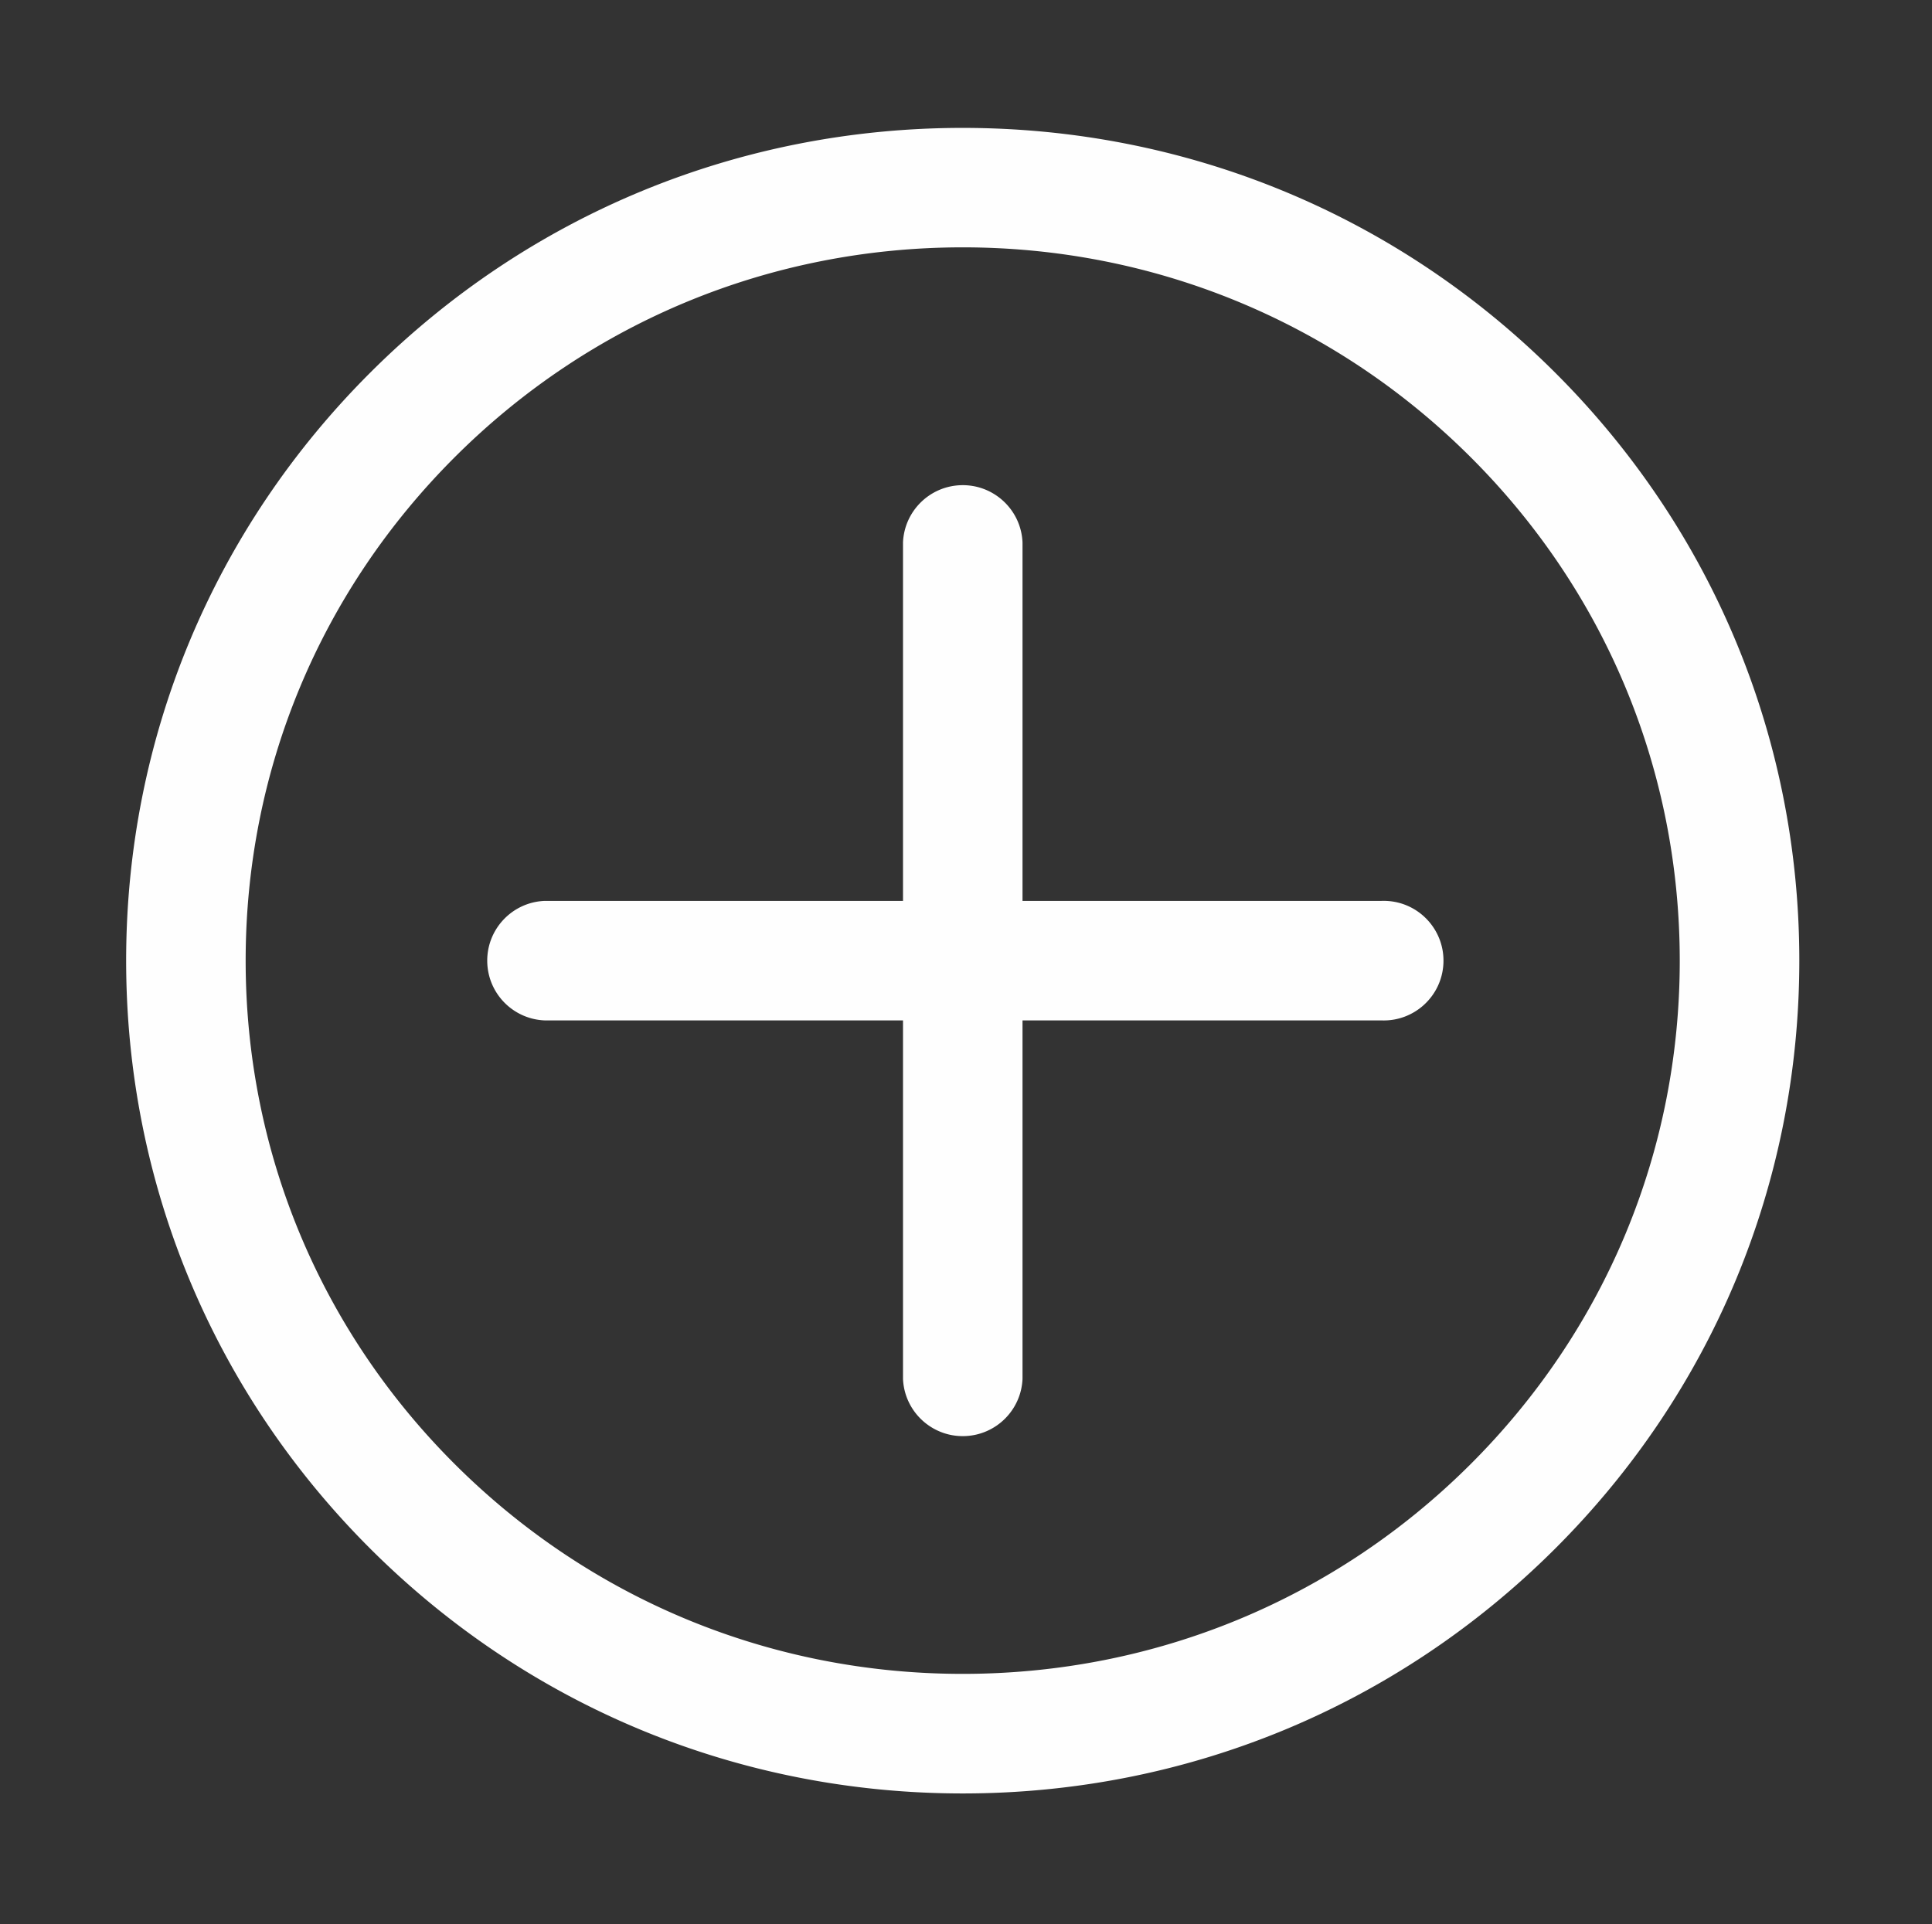<?xml version="1.0" standalone="no"?><!DOCTYPE svg PUBLIC "-//W3C//DTD SVG 1.1//EN" "http://www.w3.org/Graphics/SVG/1.1/DTD/svg11.dtd"><svg t="1599199526108" class="icon" viewBox="0 0 1028 1024" version="1.1" xmlns="http://www.w3.org/2000/svg" p-id="2369" xmlns:xlink="http://www.w3.org/1999/xlink" width="371.445" height="370"><rect x="0" y="0" width="1028" height="1024" fill="#333333" stroke="none"/><defs><style type="text/css"></style></defs><path d="M512.277 954.412c-118.89 0-230.659-46.078-314.73-129.73S67.12 629.666 67.12 511.222s46.327-229.744 130.398-313.427 195.82-129.73 314.73-129.73 230.659 46.078 314.72 129.73S957.397 392.81 957.397 511.183 911.078 740.96 826.97 824.642s-195.8 129.77-314.692 129.77z m0-822.784c-101.972 0-197.809 39.494-269.865 111.222s-111.7 166.997-111.7 268.373 39.653 196.695 111.67 268.335S410.246 890.78 512.248 890.78s197.809-39.484 269.865-111.222 111.7-166.998 111.67-268.374c-0.03-101.375-39.654-196.665-111.67-268.303S614.22 131.628 512.277 131.628z m222.585 347.8H544.073V288.64c-0.76-17.561-15.613-31.18-33.173-30.419-16.495 0.714-29.704 13.924-30.419 30.419v190.787H289.703c-17.56 0.761-31.179 15.614-30.419 33.174 0.715 16.494 13.924 29.703 30.42 30.418H480.48v190.788c0.761 17.56 15.614 31.179 33.174 30.419 16.494-0.715 29.703-13.925 30.418-30.42V543.02h190.788c17.56 0.762 32.413-12.857 33.173-30.418 0.762-17.561-12.858-32.414-30.419-33.174a31.683 31.683 0 0 0-2.753 0z" p-id="2370" fill="#fefefe"></path></svg>